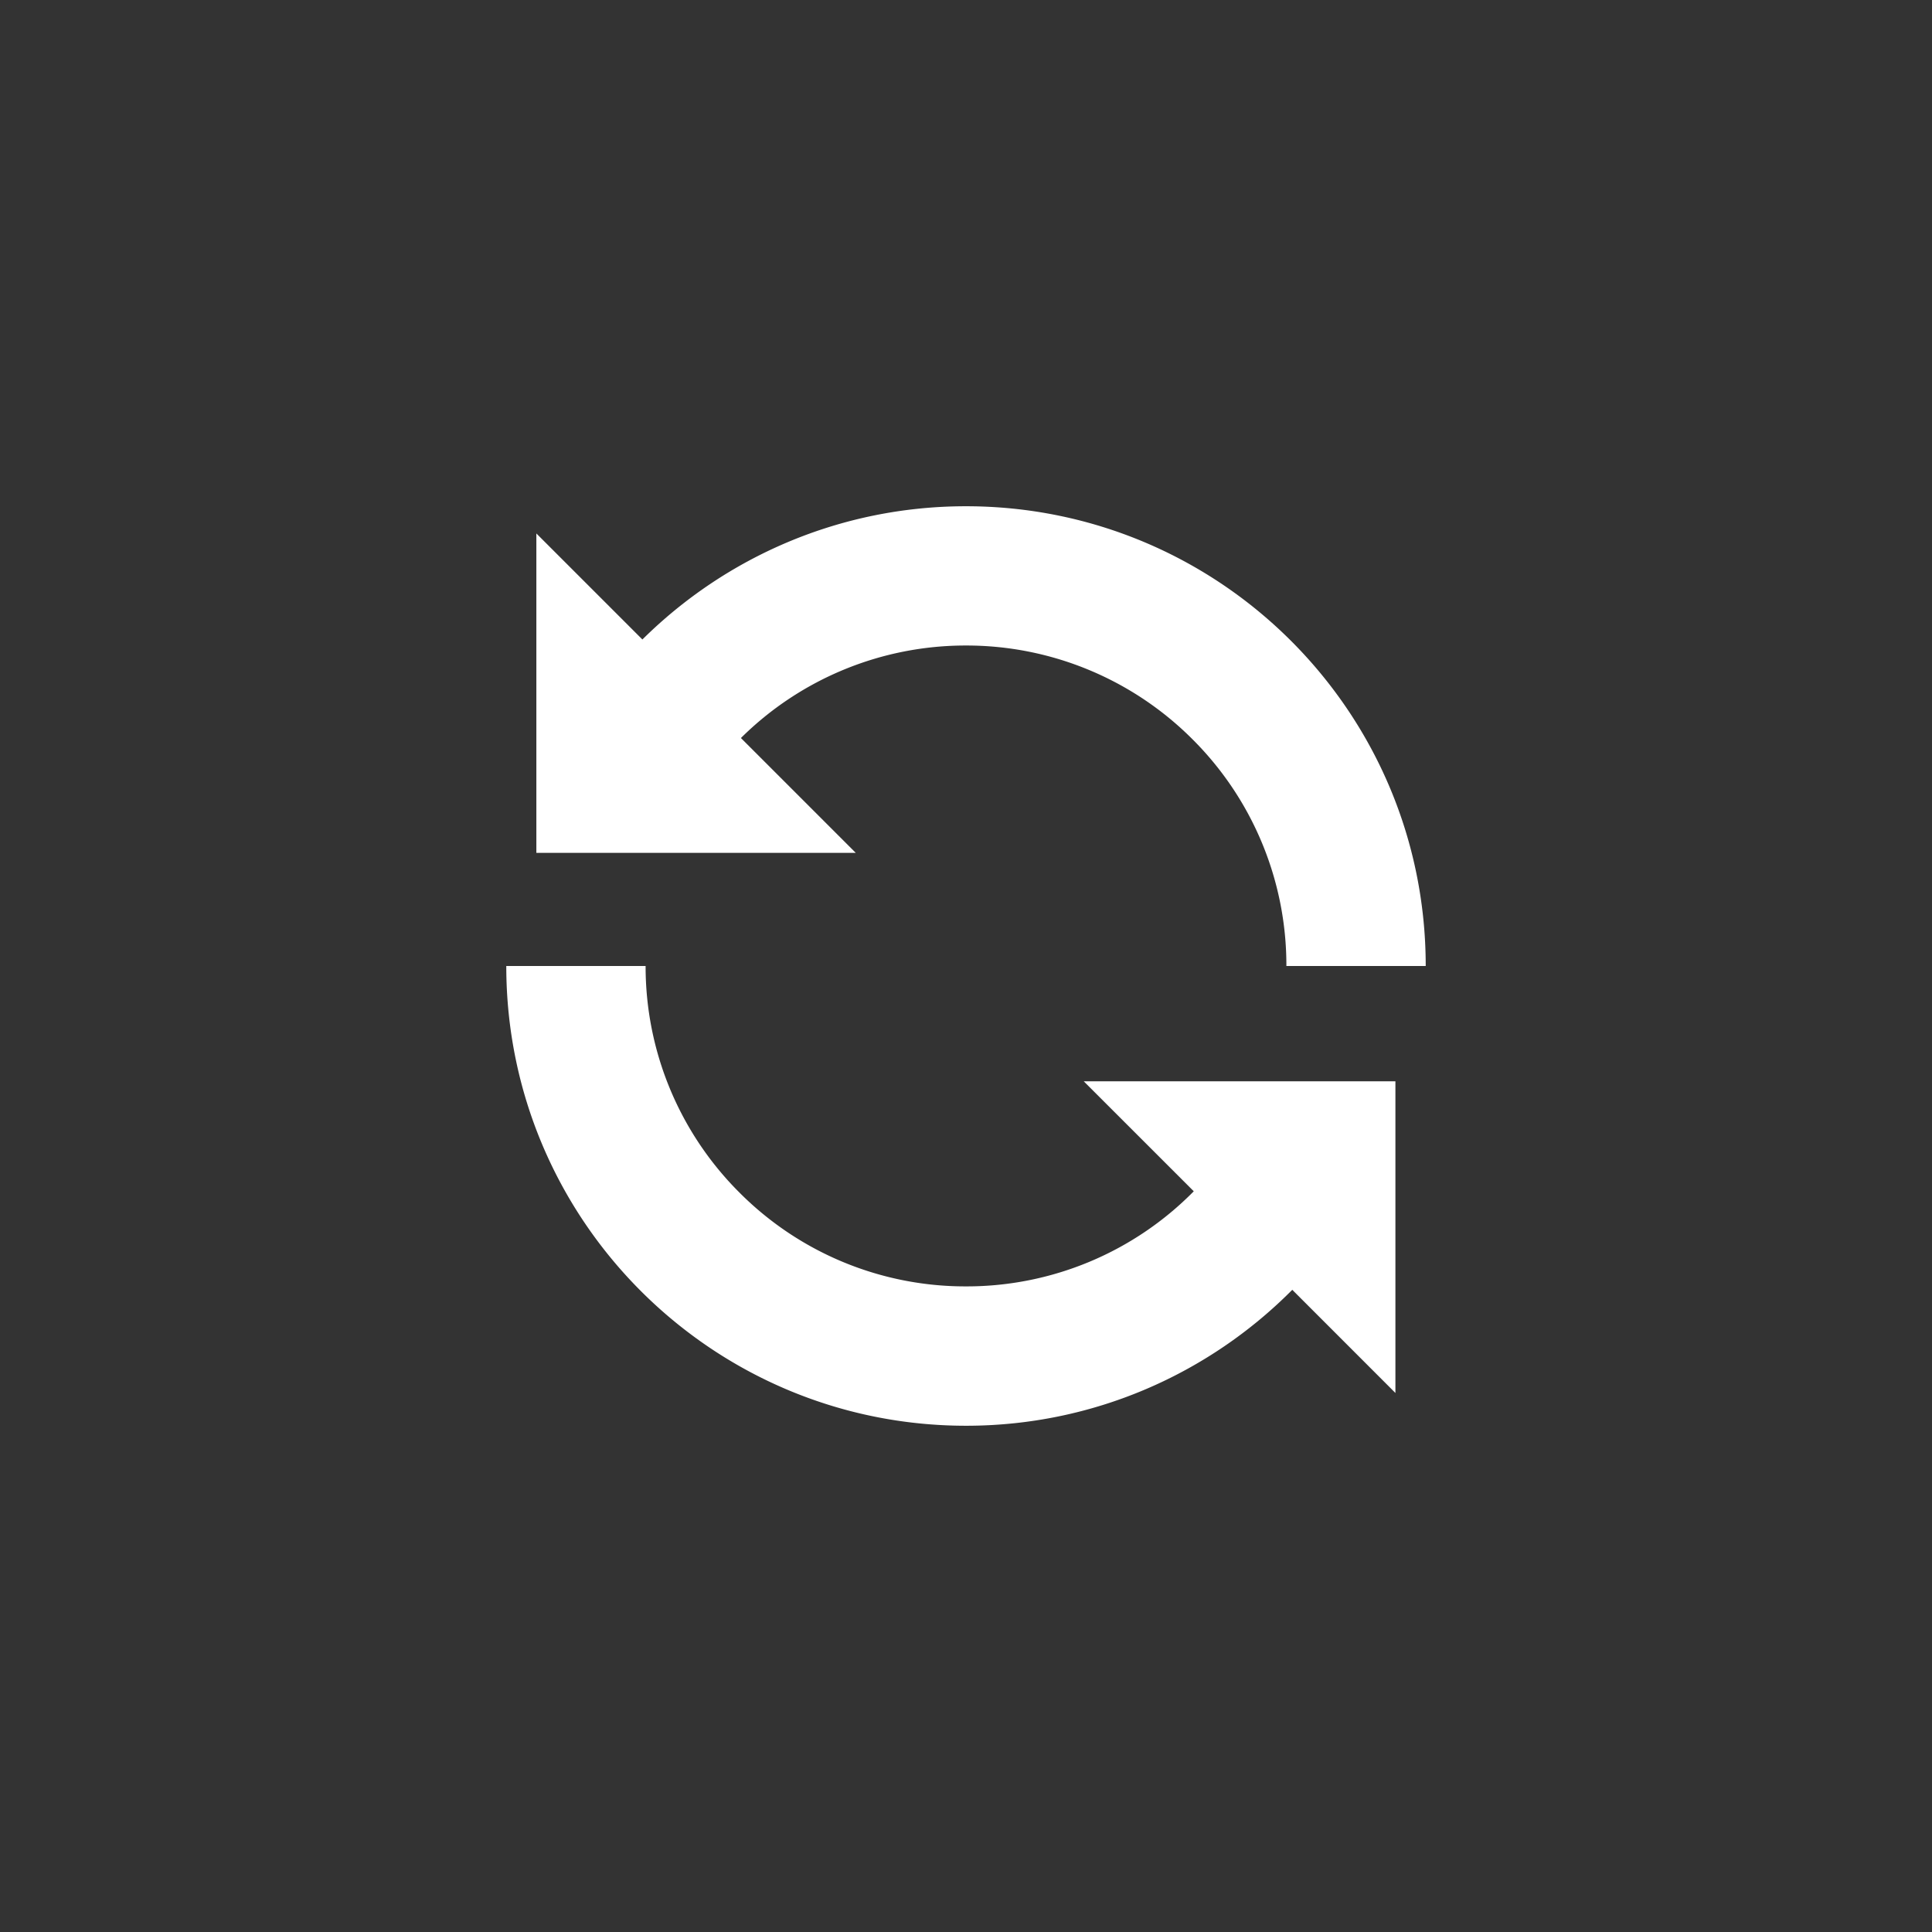 <svg xmlns="http://www.w3.org/2000/svg" viewBox="0 0 60 60">
    <rect x="0" y="0" width="60" height="60" fill="#333333" stroke="none"/>
    <style>
        @import url(styles.css);
    </style>
    <path class="icon-colour" d="M26.577 26.487L23.01 22.92A9.907 9.907 0 0 1 30 20.047a9.915 9.915 0 0 1 7.036 2.914A9.908 9.908 0 0 1 39.95 30h4.327c0-7.886-6.39-14.276-14.277-14.278-3.916 0-7.47 1.582-10.05 4.138l-3.293-3.293v9.92h9.92zm10.496 10.51A9.9 9.9 0 0 1 30 39.95a9.9 9.9 0 0 1-7.036-2.914A9.91 9.91 0 0 1 20.05 30h-4.327c0 7.887 6.39 14.275 14.277 14.278 3.958 0 7.547-1.617 10.133-4.222l3.203 3.204v-9.68h-9.68l3.417 3.416z" fill="#FFF"/>
</svg>
